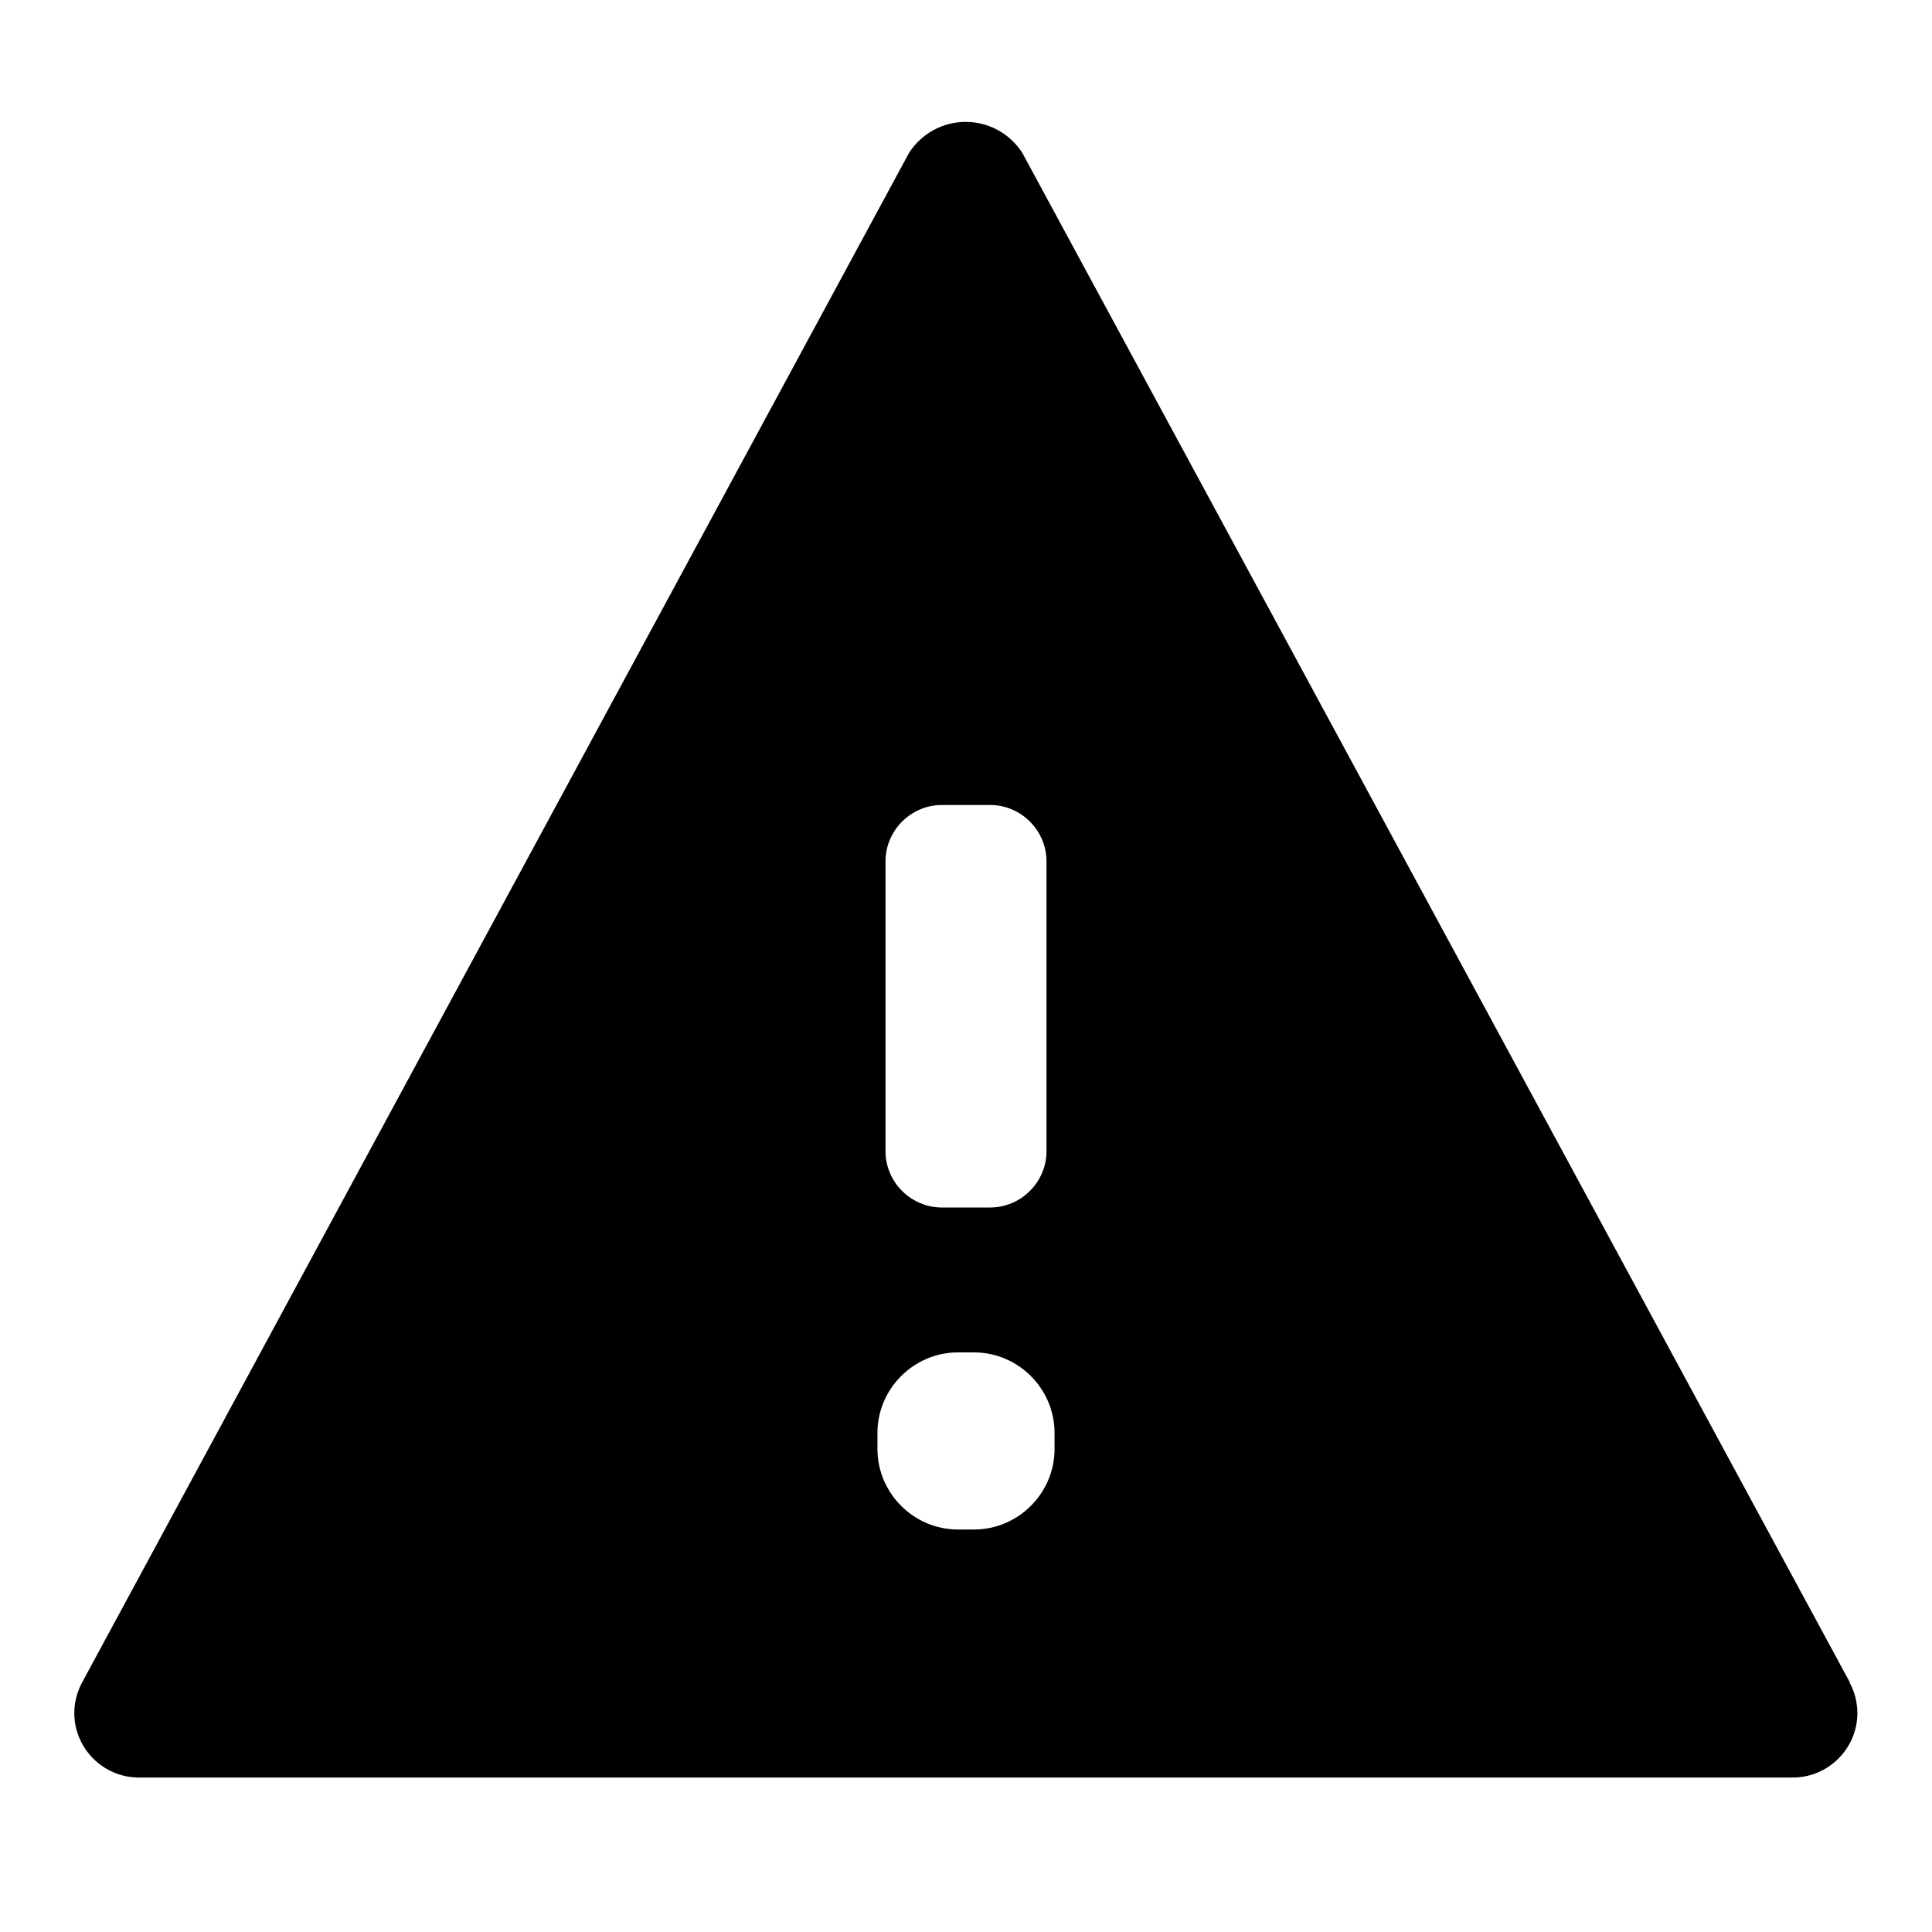 <svg xmlns="http://www.w3.org/2000/svg" viewBox="0 0 24 24">
<path d="M22.98,20.9L12.7,1.9C12.547,1.66 12.281,1.514 11.996,1.514C11.711,1.514 11.445,1.66 11.292,1.9L1.02,20.9C0.957,21.017 0.923,21.148 0.923,21.281C0.923,21.719 1.282,22.079 1.72,22.081L22.276,22.081C22.714,22.079 23.073,21.719 23.073,21.281C23.073,21.148 23.039,21.017 22.976,20.9L22.98,20.9ZM11,10.7C11,10.316 11.316,10 11.7,10L12.3,10C12.684,10 13,10.316 13,10.7L13,14.3C13,14.684 12.684,15 12.3,15L11.7,15C11.316,15 11,14.684 11,14.3L11,10.7ZM13.1,18C13.1,18.549 12.649,19 12.1,19L11.9,19C11.351,19 10.9,18.549 10.9,18L10.9,17.8C10.9,17.251 11.351,16.8 11.9,16.8L12.1,16.8C12.649,16.8 13.1,17.251 13.1,17.8L13.1,18Z"/>
</svg>
